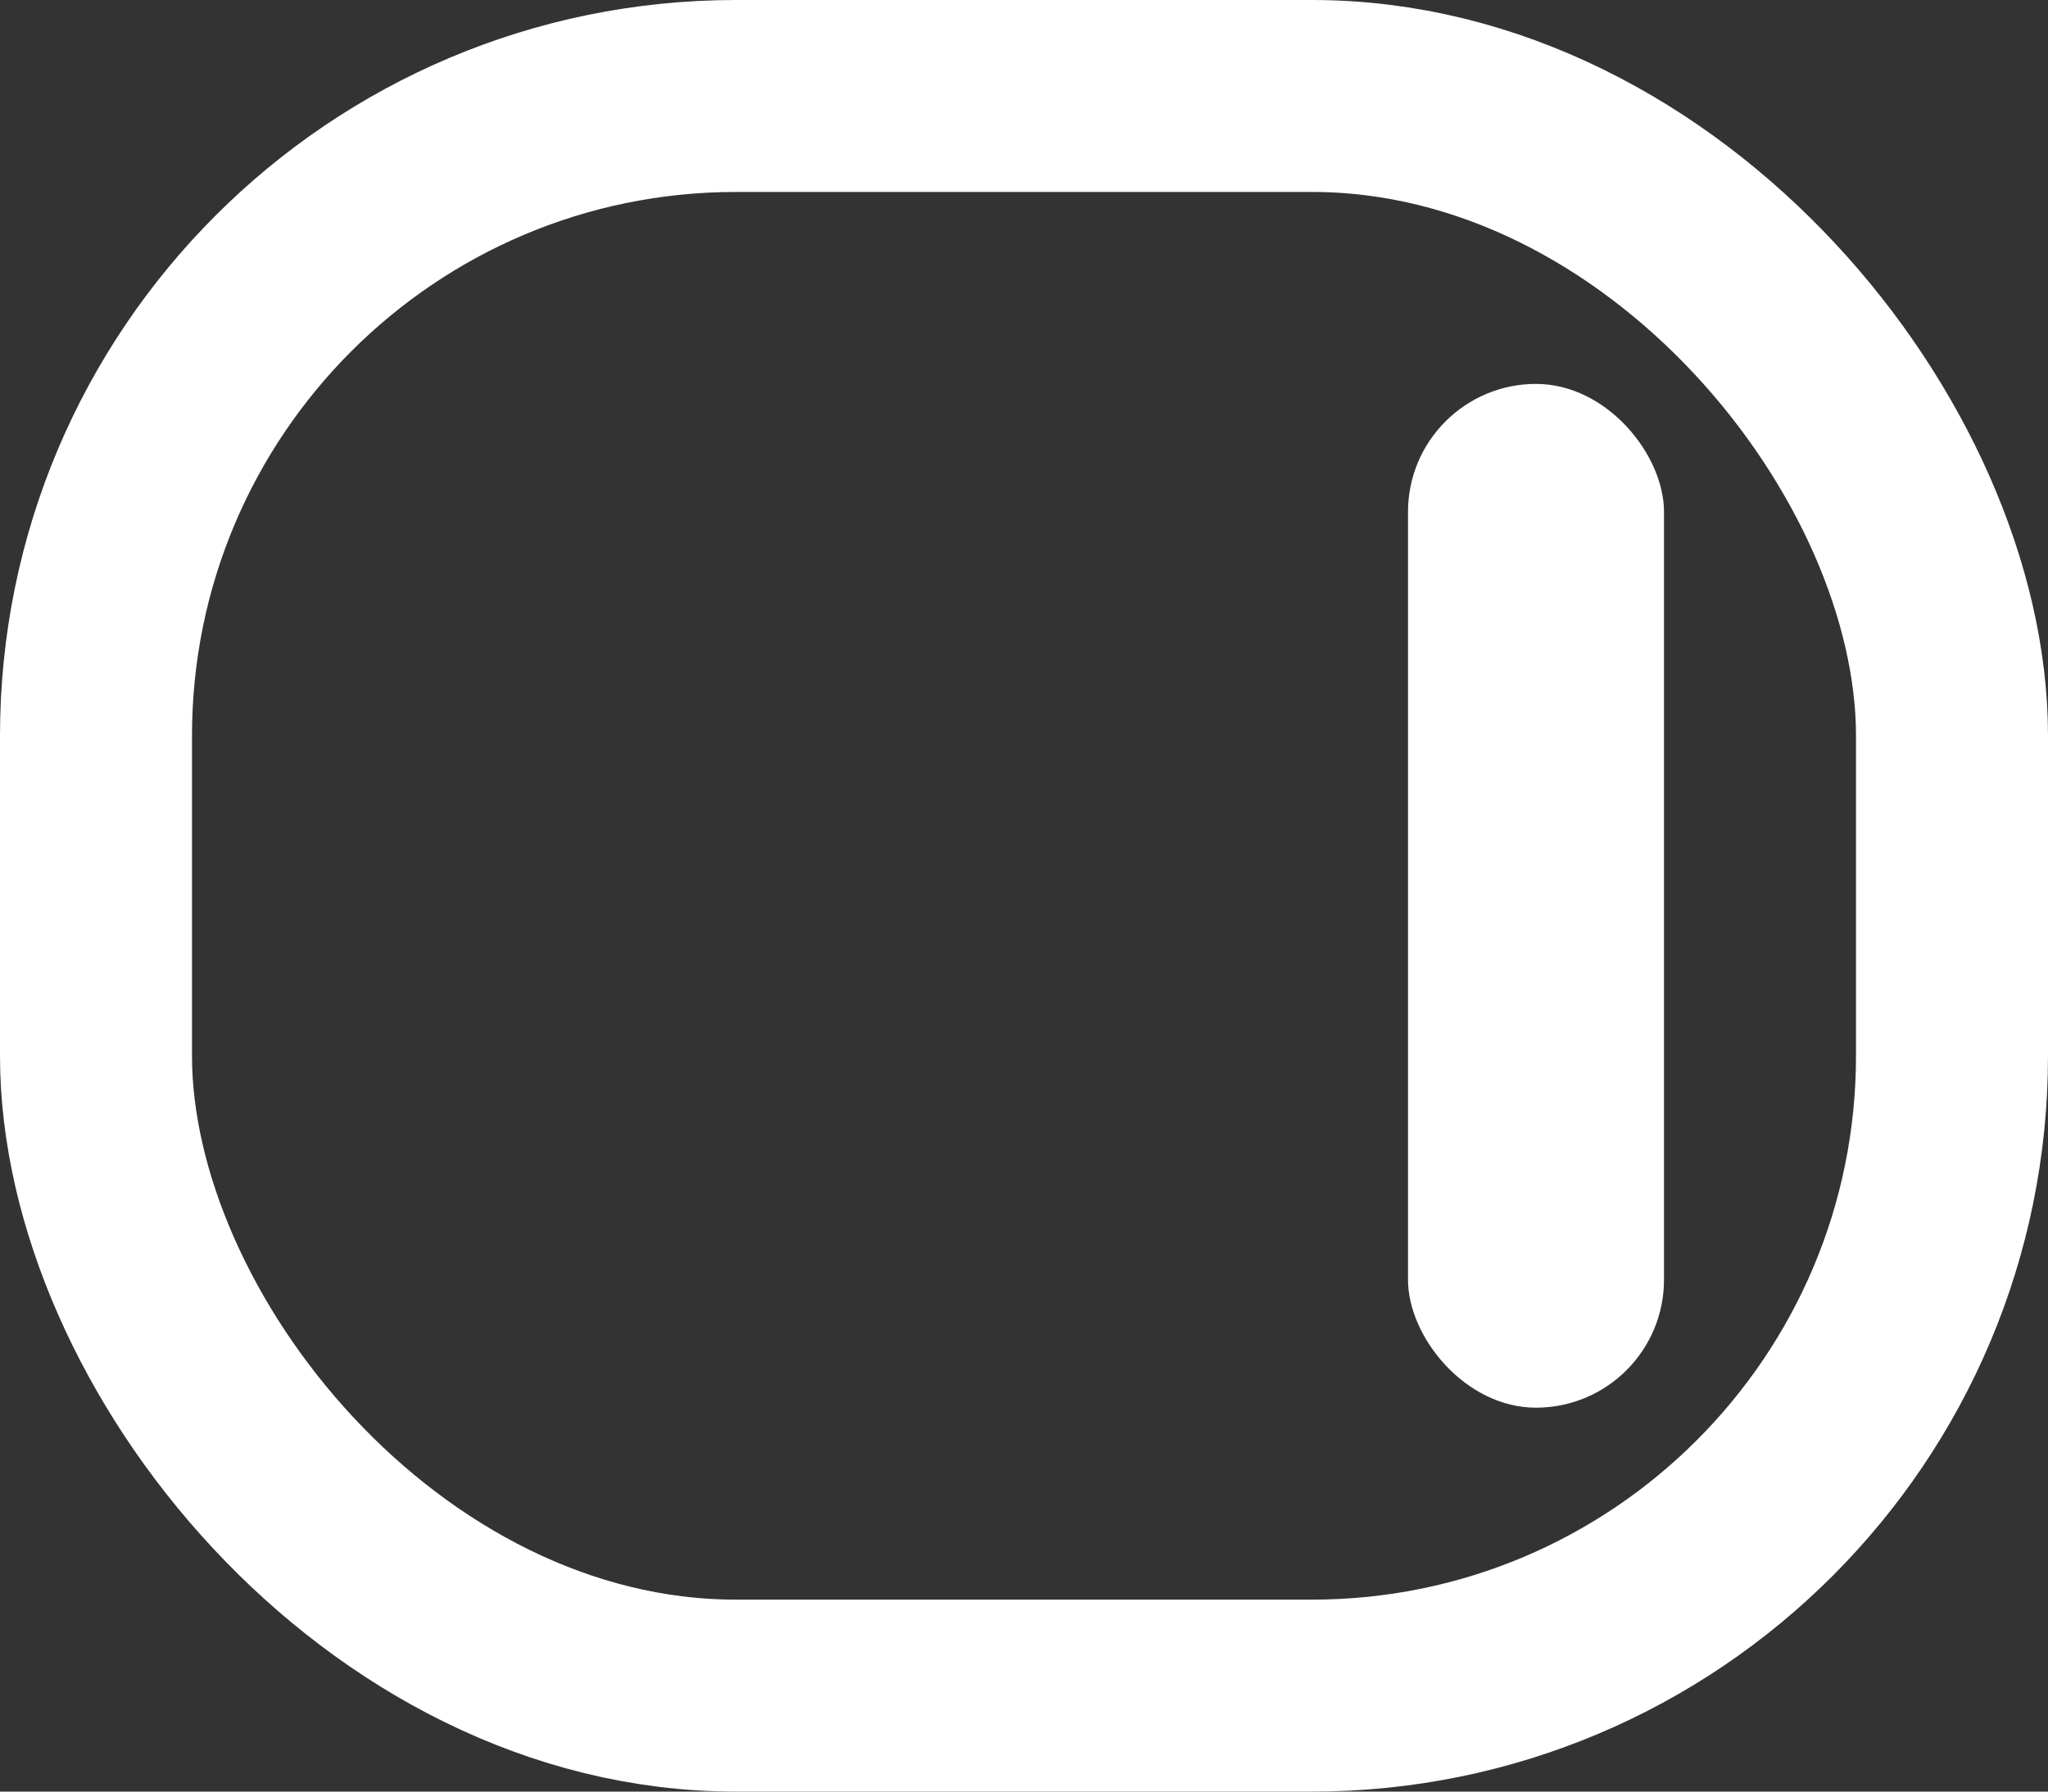 <svg width="32px" height="28px" viewBox="0 0 32 28" version="1.1" xmlns="http://www.w3.org/2000/svg" xmlns:xlink="http://www.w3.org/1999/xlink">
  <rect x="0" y="0" width="32" height="28" fill="#333333" stroke="none"/>
  <g id="Page-1" stroke="none" stroke-width="1" fill="none" fill-rule="evenodd">
    <rect id="Rectangle" stroke="#FFFFFF" stroke-width="3" x="1.5" y="1.5" width="29" height="25" rx="10"></rect>
    <rect id="Rectangle" fill="#FFFFFF" x="22" y="6" width="4" height="16" rx="2"></rect>
  </g>
</svg>